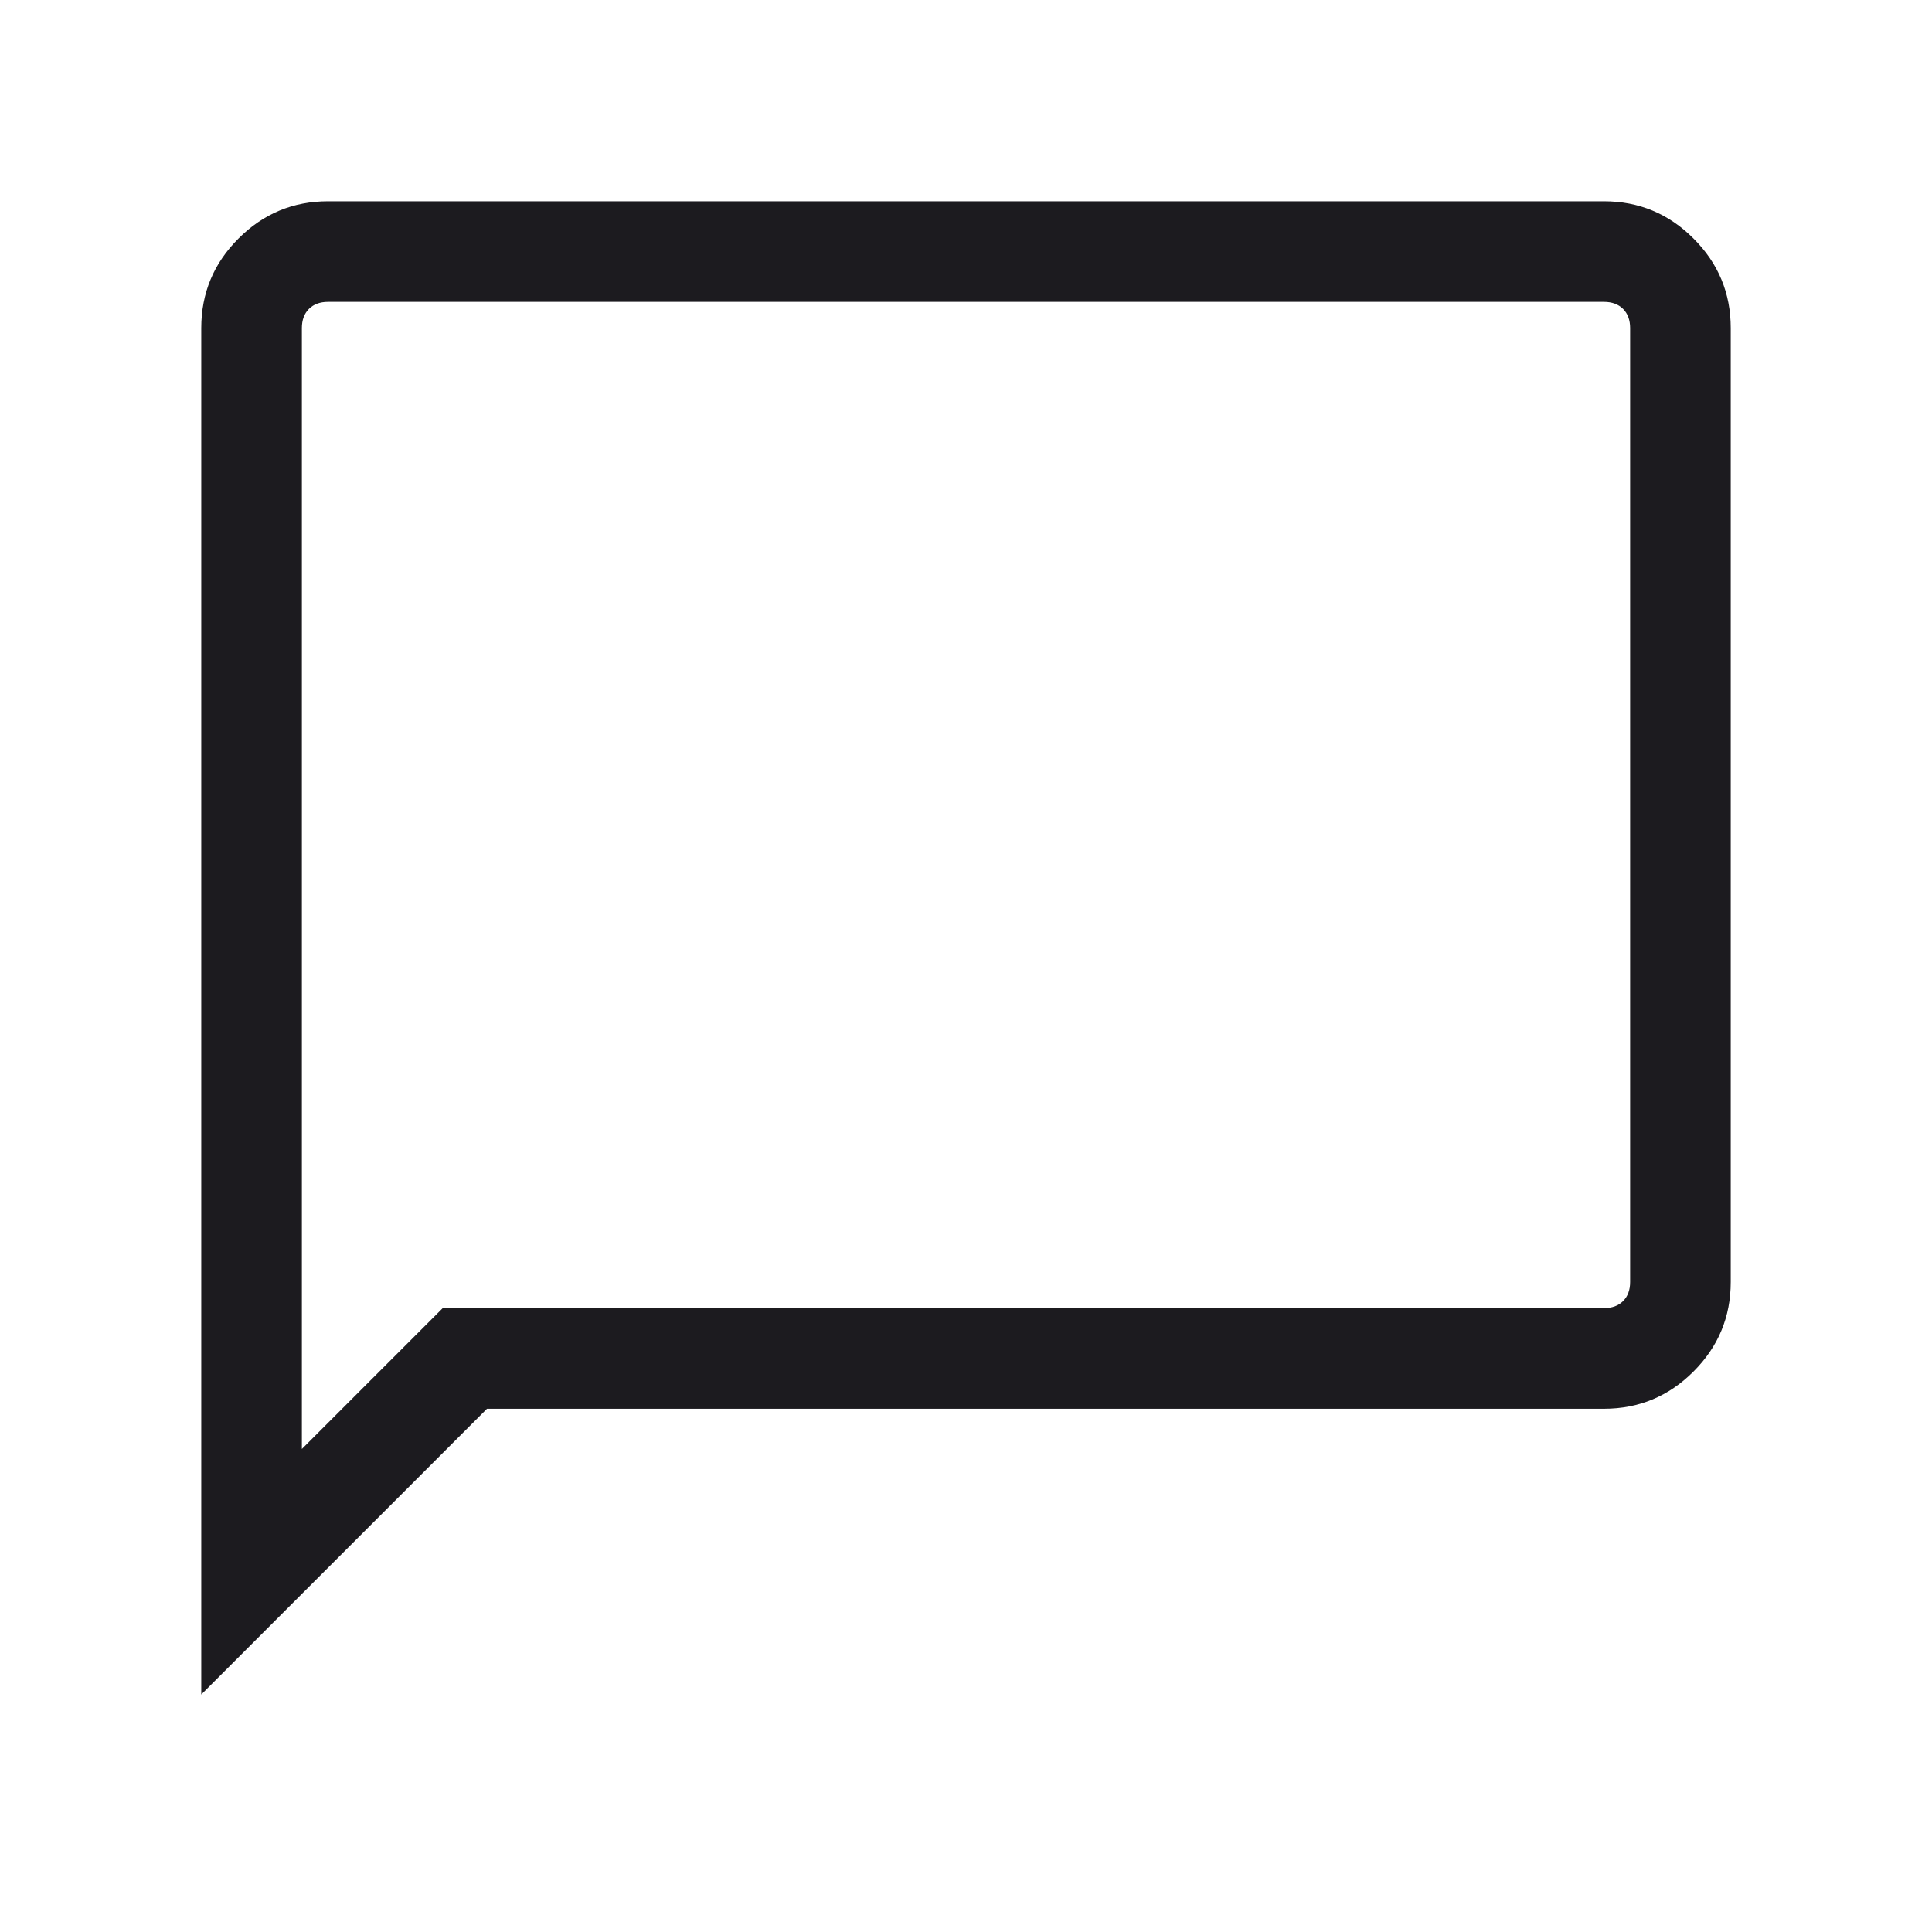 <svg width="40" height="40" viewBox="0 0 40 40" fill="none" xmlns="http://www.w3.org/2000/svg">
<mask id="mask0_221_323" style="mask-type:alpha" maskUnits="userSpaceOnUse" x="0" y="0" width="40" height="40">
<rect width="40" height="40" fill="#D9D9D9"/>
</mask>
<g mask="url(#mask0_221_323)">
<path d="M4.167 35.083V6.792C4.167 6.069 4.424 5.451 4.938 4.938C5.451 4.424 6.069 4.167 6.792 4.167H33.208C33.931 4.167 34.549 4.424 35.062 4.938C35.576 5.451 35.833 6.069 35.833 6.792V26.542C35.833 27.264 35.576 27.882 35.062 28.396C34.549 28.91 33.931 29.167 33.208 29.167H10.083L4.167 35.083ZM6.25 30L9.167 27.083H33.208C33.375 27.083 33.507 27.035 33.604 26.938C33.701 26.841 33.75 26.709 33.75 26.542V6.792C33.75 6.625 33.701 6.493 33.604 6.396C33.507 6.299 33.375 6.25 33.208 6.25H6.792C6.625 6.25 6.493 6.299 6.396 6.396C6.299 6.493 6.25 6.625 6.25 6.792V30ZM6.25 6.792V6.25V30V6.792Z" fill="#1C1B1F"/>
</g>
</svg>

